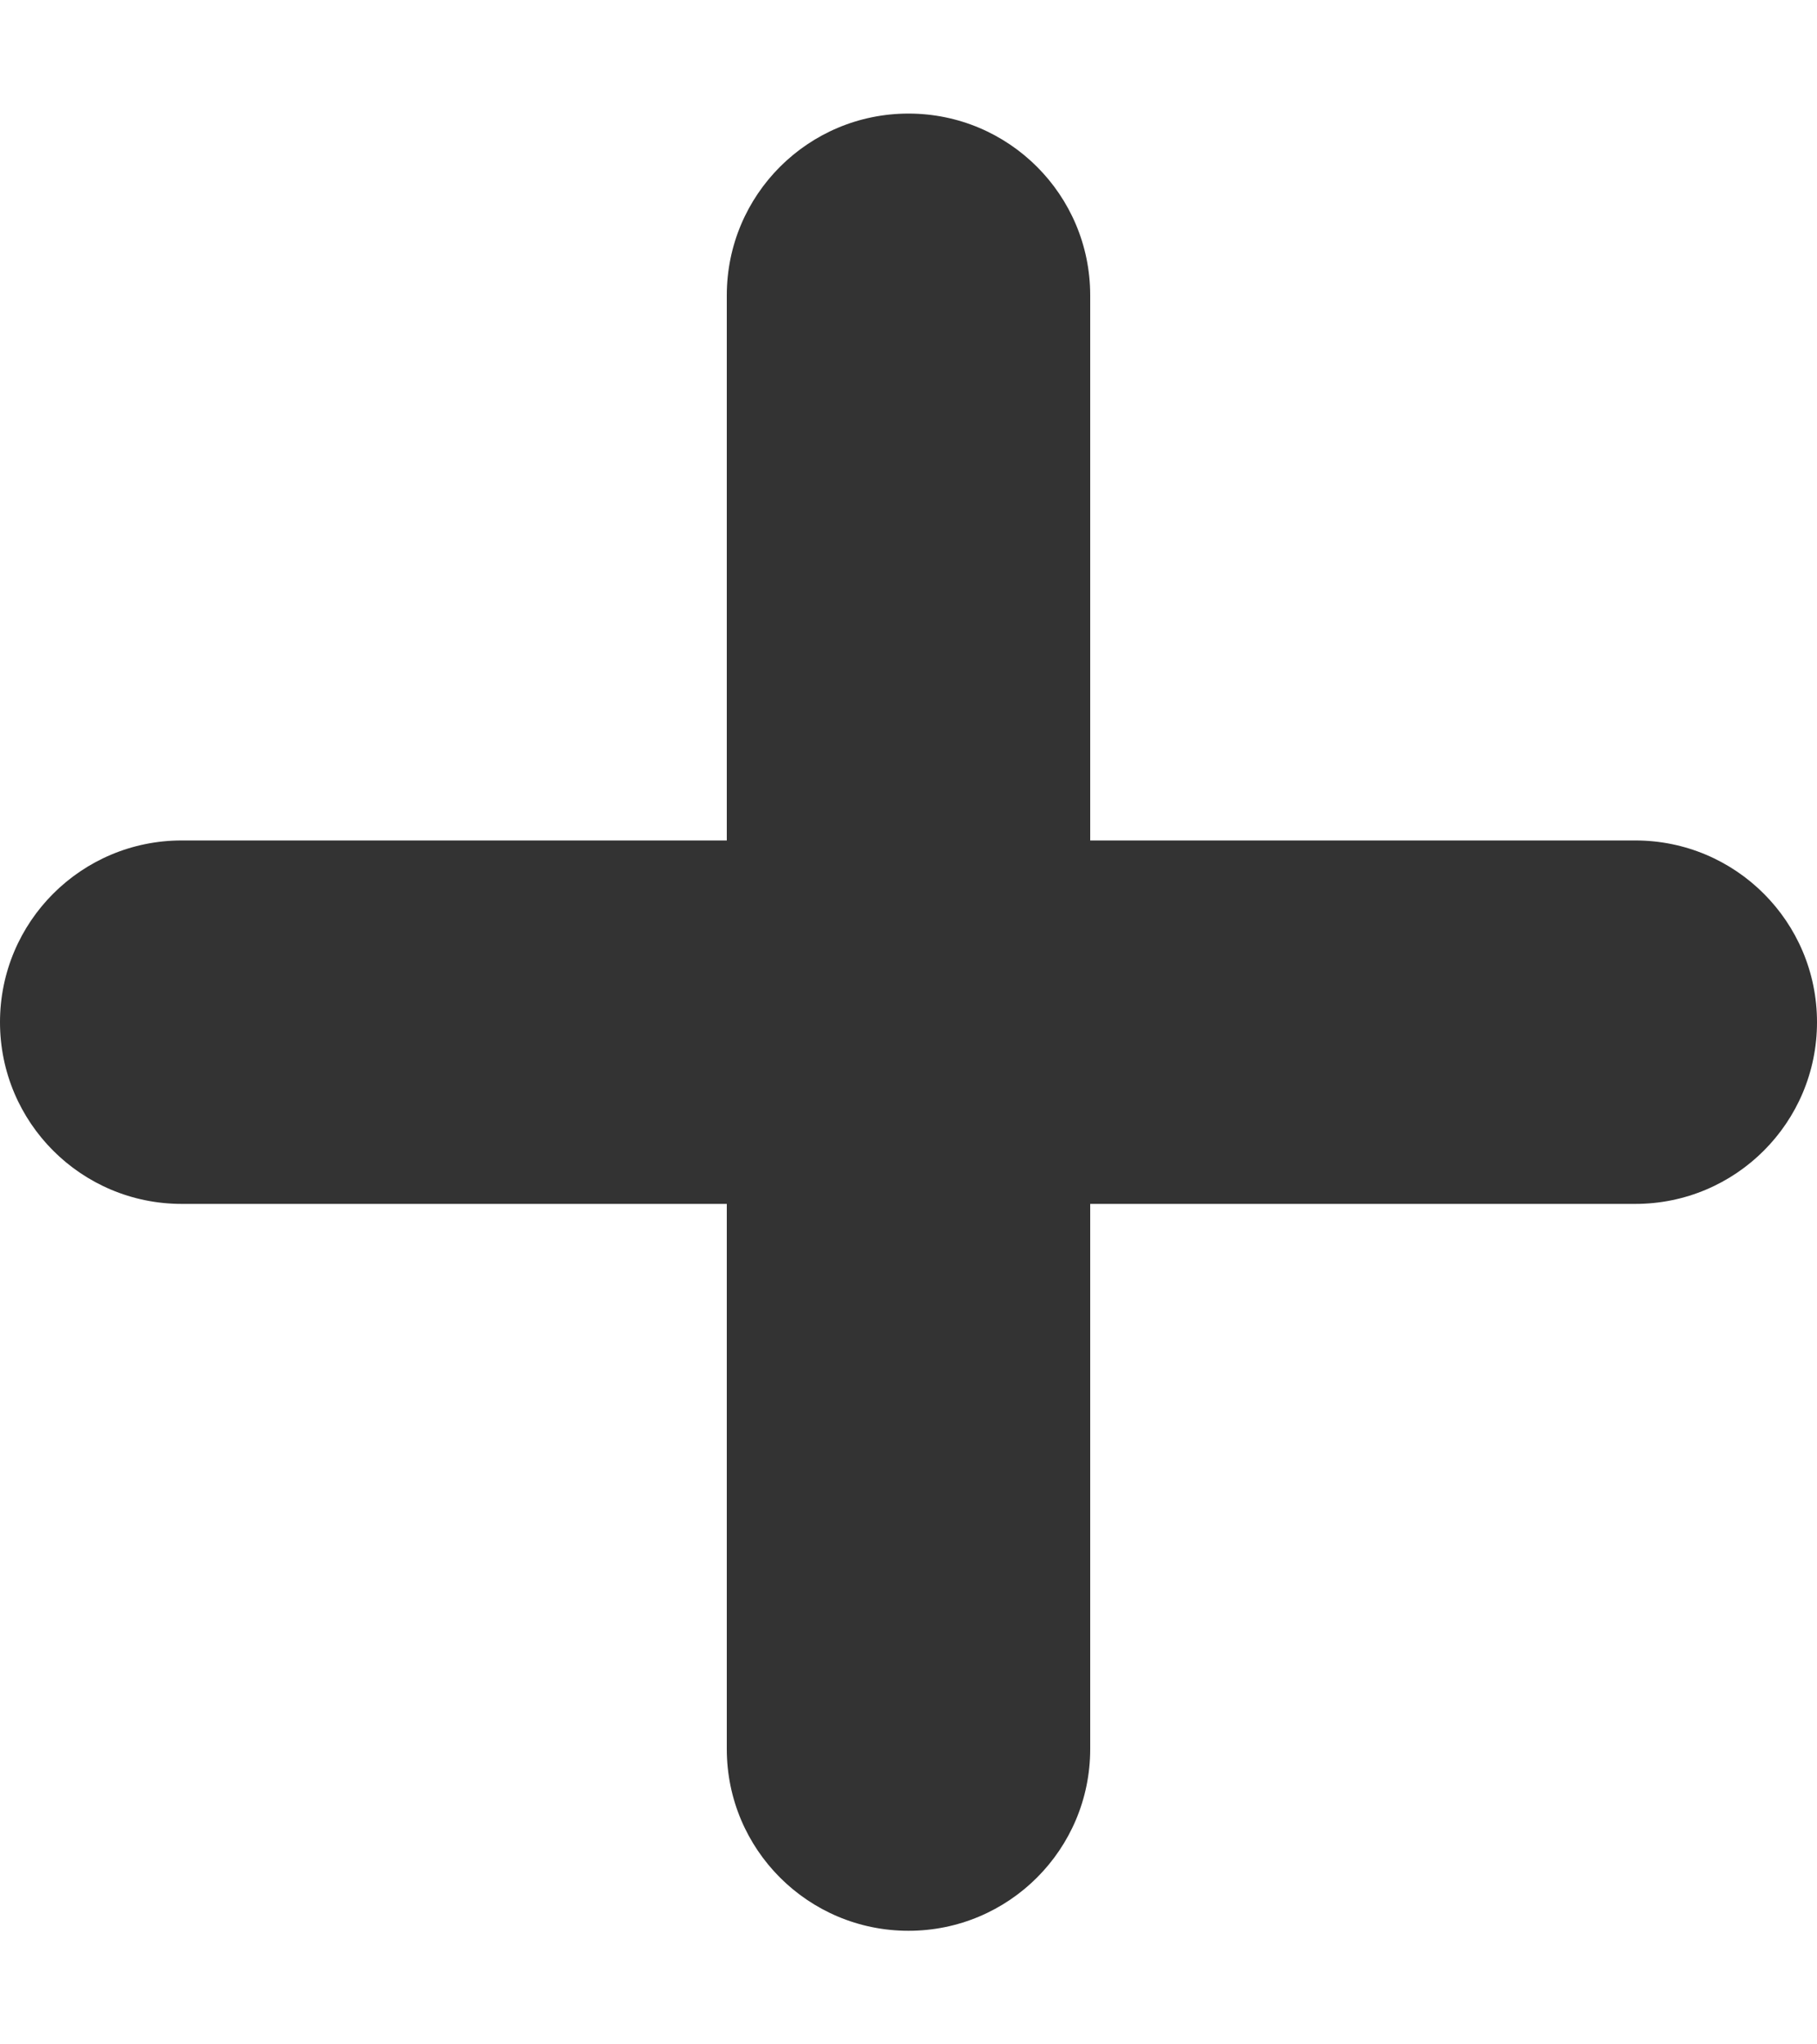 <svg width="8" height="9" viewBox="0 0 8 9" fill="none" xmlns="http://www.w3.org/2000/svg">
<path fill-rule="evenodd" clip-rule="evenodd" d="M4 0.5C4.442 0.5 4.8 0.858 4.8 1.3V3.7H7.2C7.642 3.7 8 4.058 8 4.5C8 4.942 7.642 5.3 7.2 5.3H4.8V7.7C4.8 8.142 4.442 8.5 4 8.5C3.558 8.5 3.2 8.142 3.2 7.7V5.3H0.8C0.358 5.3 0 4.942 0 4.5C0 4.058 0.358 3.7 0.8 3.7H3.2V1.3C3.2 0.858 3.558 0.5 4 0.5Z" fill="#333333"/>
</svg>

